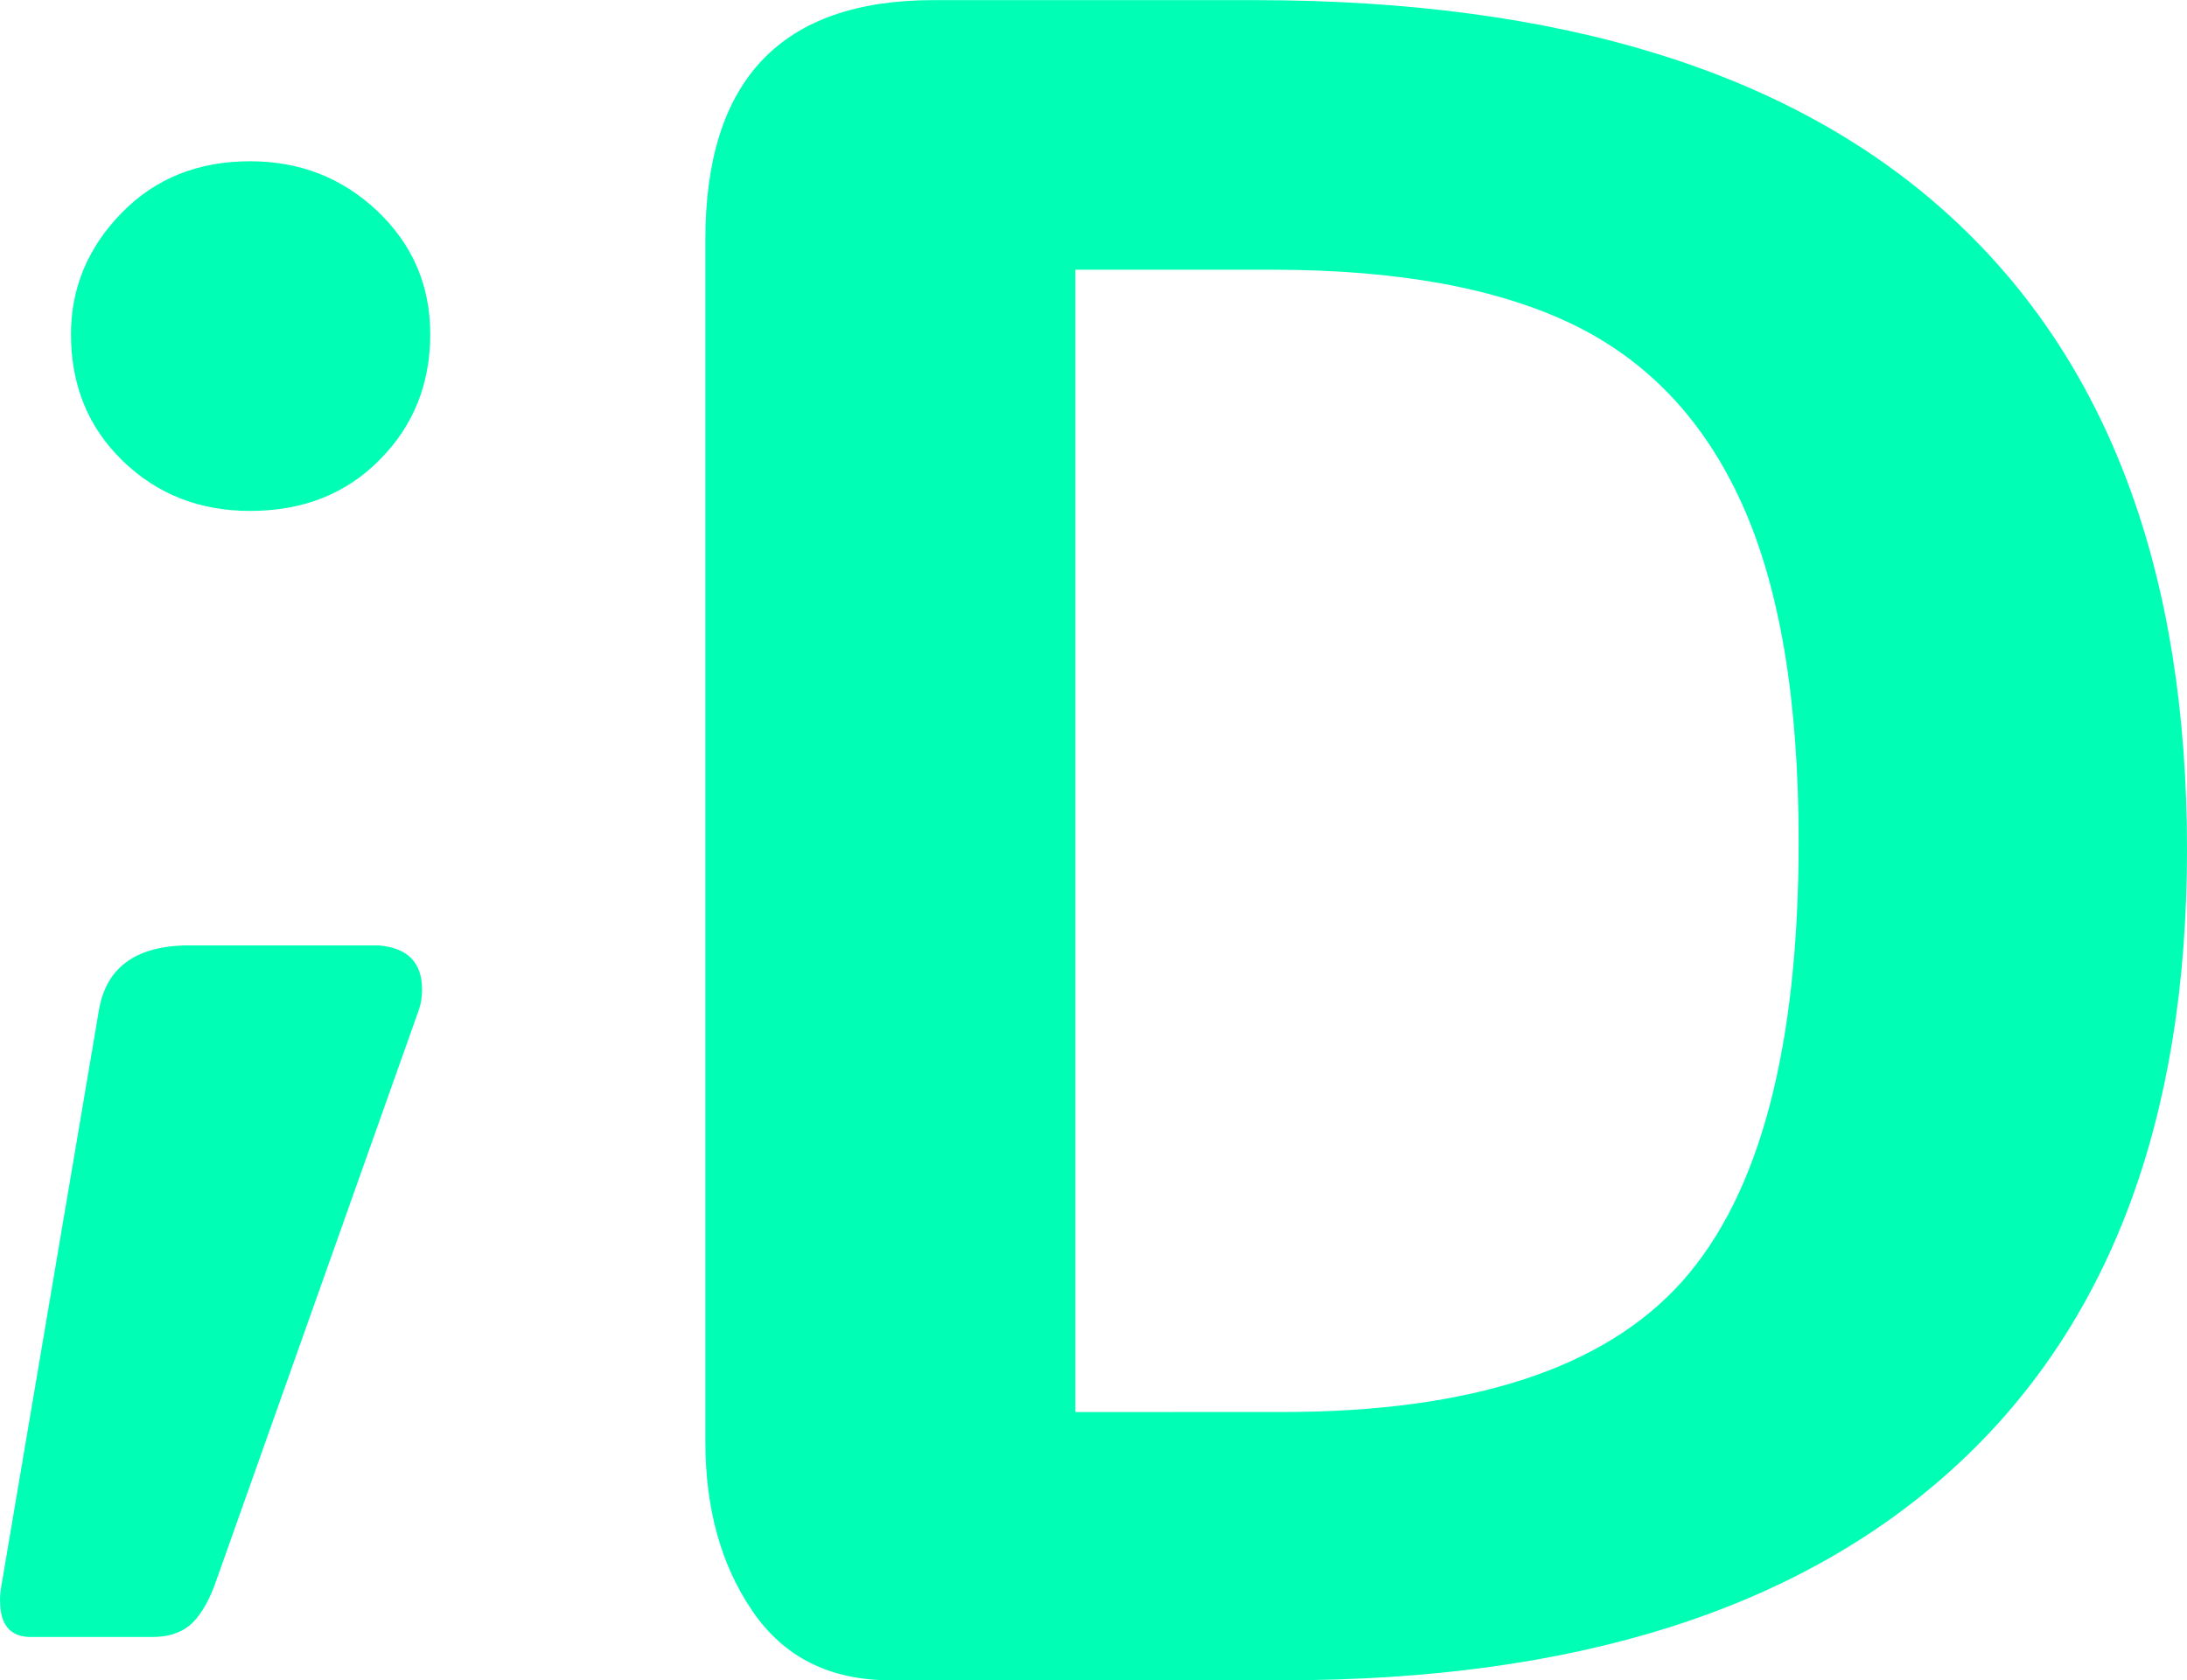<?xml version="1.0" encoding="UTF-8" standalone="no"?>
<!-- Created with Inkscape (http://www.inkscape.org/) -->

<svg
   width="18.426mm"
   height="14.161mm"
   viewBox="0 0 18.426 14.161"
   version="1.1"
   id="svg1706"
   inkscape:version="1.2.1 (9c6d41e410, 2022-07-14, custom)"
   sodipodi:docname="denktmit-key-visual-green.svg"
   xmlns:inkscape="http://www.inkscape.org/namespaces/inkscape"
   xmlns:sodipodi="http://sodipodi.sourceforge.net/DTD/sodipodi-0.dtd"
   xmlns="http://www.w3.org/2000/svg"
   xmlns:svg="http://www.w3.org/2000/svg">
  <sodipodi:namedview
     id="namedview1708"
     pagecolor="#ffffff"
     bordercolor="#999999"
     borderopacity="1"
     inkscape:showpageshadow="0"
     inkscape:pageopacity="0"
     inkscape:pagecheckerboard="0"
     inkscape:deskcolor="#d1d1d1"
     inkscape:document-units="mm"
     showgrid="false"
     inkscape:zoom="0.2102413"
     inkscape:cx="-601.68958"
     inkscape:cy="2216.5007"
     inkscape:window-width="5120"
     inkscape:window-height="1373"
     inkscape:window-x="0"
     inkscape:window-y="0"
     inkscape:window-maximized="1"
     inkscape:current-layer="layer1" />
  <defs
     id="defs1703" />
  <g
     inkscape:label="Ebene 1"
     inkscape:groupmode="layer"
     id="layer1"
     transform="translate(-168.232,437.479)">
    <path
       fill-rule="nonzero"
       fill="#00ffb5"
       fill-opacity="1"
       d="m 174.572,-423.901 c -0.265,-0.387 -0.397,-0.863 -0.397,-1.425 v -10.135 c 0,-1.345 0.641,-2.017 1.921,-2.017 h 2.704 c 2.587,0 4.543,0.609 5.869,1.827 1.326,1.217 1.989,2.994 1.989,5.332 0,2.279 -0.655,4.016 -1.964,5.21 -1.309,1.195 -3.193,1.791 -5.649,1.791 h -3.311 c -0.51,0 -0.897,-0.194 -1.162,-0.583 m 4.463,-1.678 c 1.593,0 2.717,-0.368 3.371,-1.102 0.653,-0.734 0.98,-1.969 0.98,-3.707 0,-1.188 -0.158,-2.135 -0.475,-2.839 -0.317,-0.706 -0.794,-1.211 -1.43,-1.519 -0.637,-0.307 -1.481,-0.46 -2.533,-0.46 h -1.656 v 9.627 z m 0,0"
       id="path1174"
       style="stroke-width:0.353" />
    <path
       fill-rule="nonzero"
       fill="#00ffb5"
       fill-opacity="1"
       d="m 168.232,-423.986 c 0,-0.04 0.003,-0.079 0.01,-0.119 l 0.823,-4.858 c 0.059,-0.353 0.298,-0.535 0.715,-0.548 h 1.647 c 0.241,0.021 0.361,0.145 0.361,0.372 0,0.066 -0.01,0.125 -0.029,0.176 l -1.724,4.858 c -0.059,0.15 -0.127,0.258 -0.205,0.324 -0.079,0.065 -0.183,0.098 -0.314,0.098 h -1.039 c -0.163,-0.007 -0.244,-0.107 -0.244,-0.303 m 1.034,-9.608 c -0.291,-0.281 -0.437,-0.637 -0.437,-1.068 0,-0.391 0.143,-0.732 0.427,-1.023 0.284,-0.291 0.645,-0.435 1.082,-0.435 0.419,0 0.776,0.139 1.073,0.42 0.296,0.281 0.445,0.627 0.445,1.038 0,0.419 -0.142,0.772 -0.426,1.058 -0.284,0.288 -0.648,0.431 -1.093,0.431 -0.424,0 -0.783,-0.141 -1.072,-0.422"
       id="path1176"
       style="stroke-width:0.353" />
  </g>
</svg>
